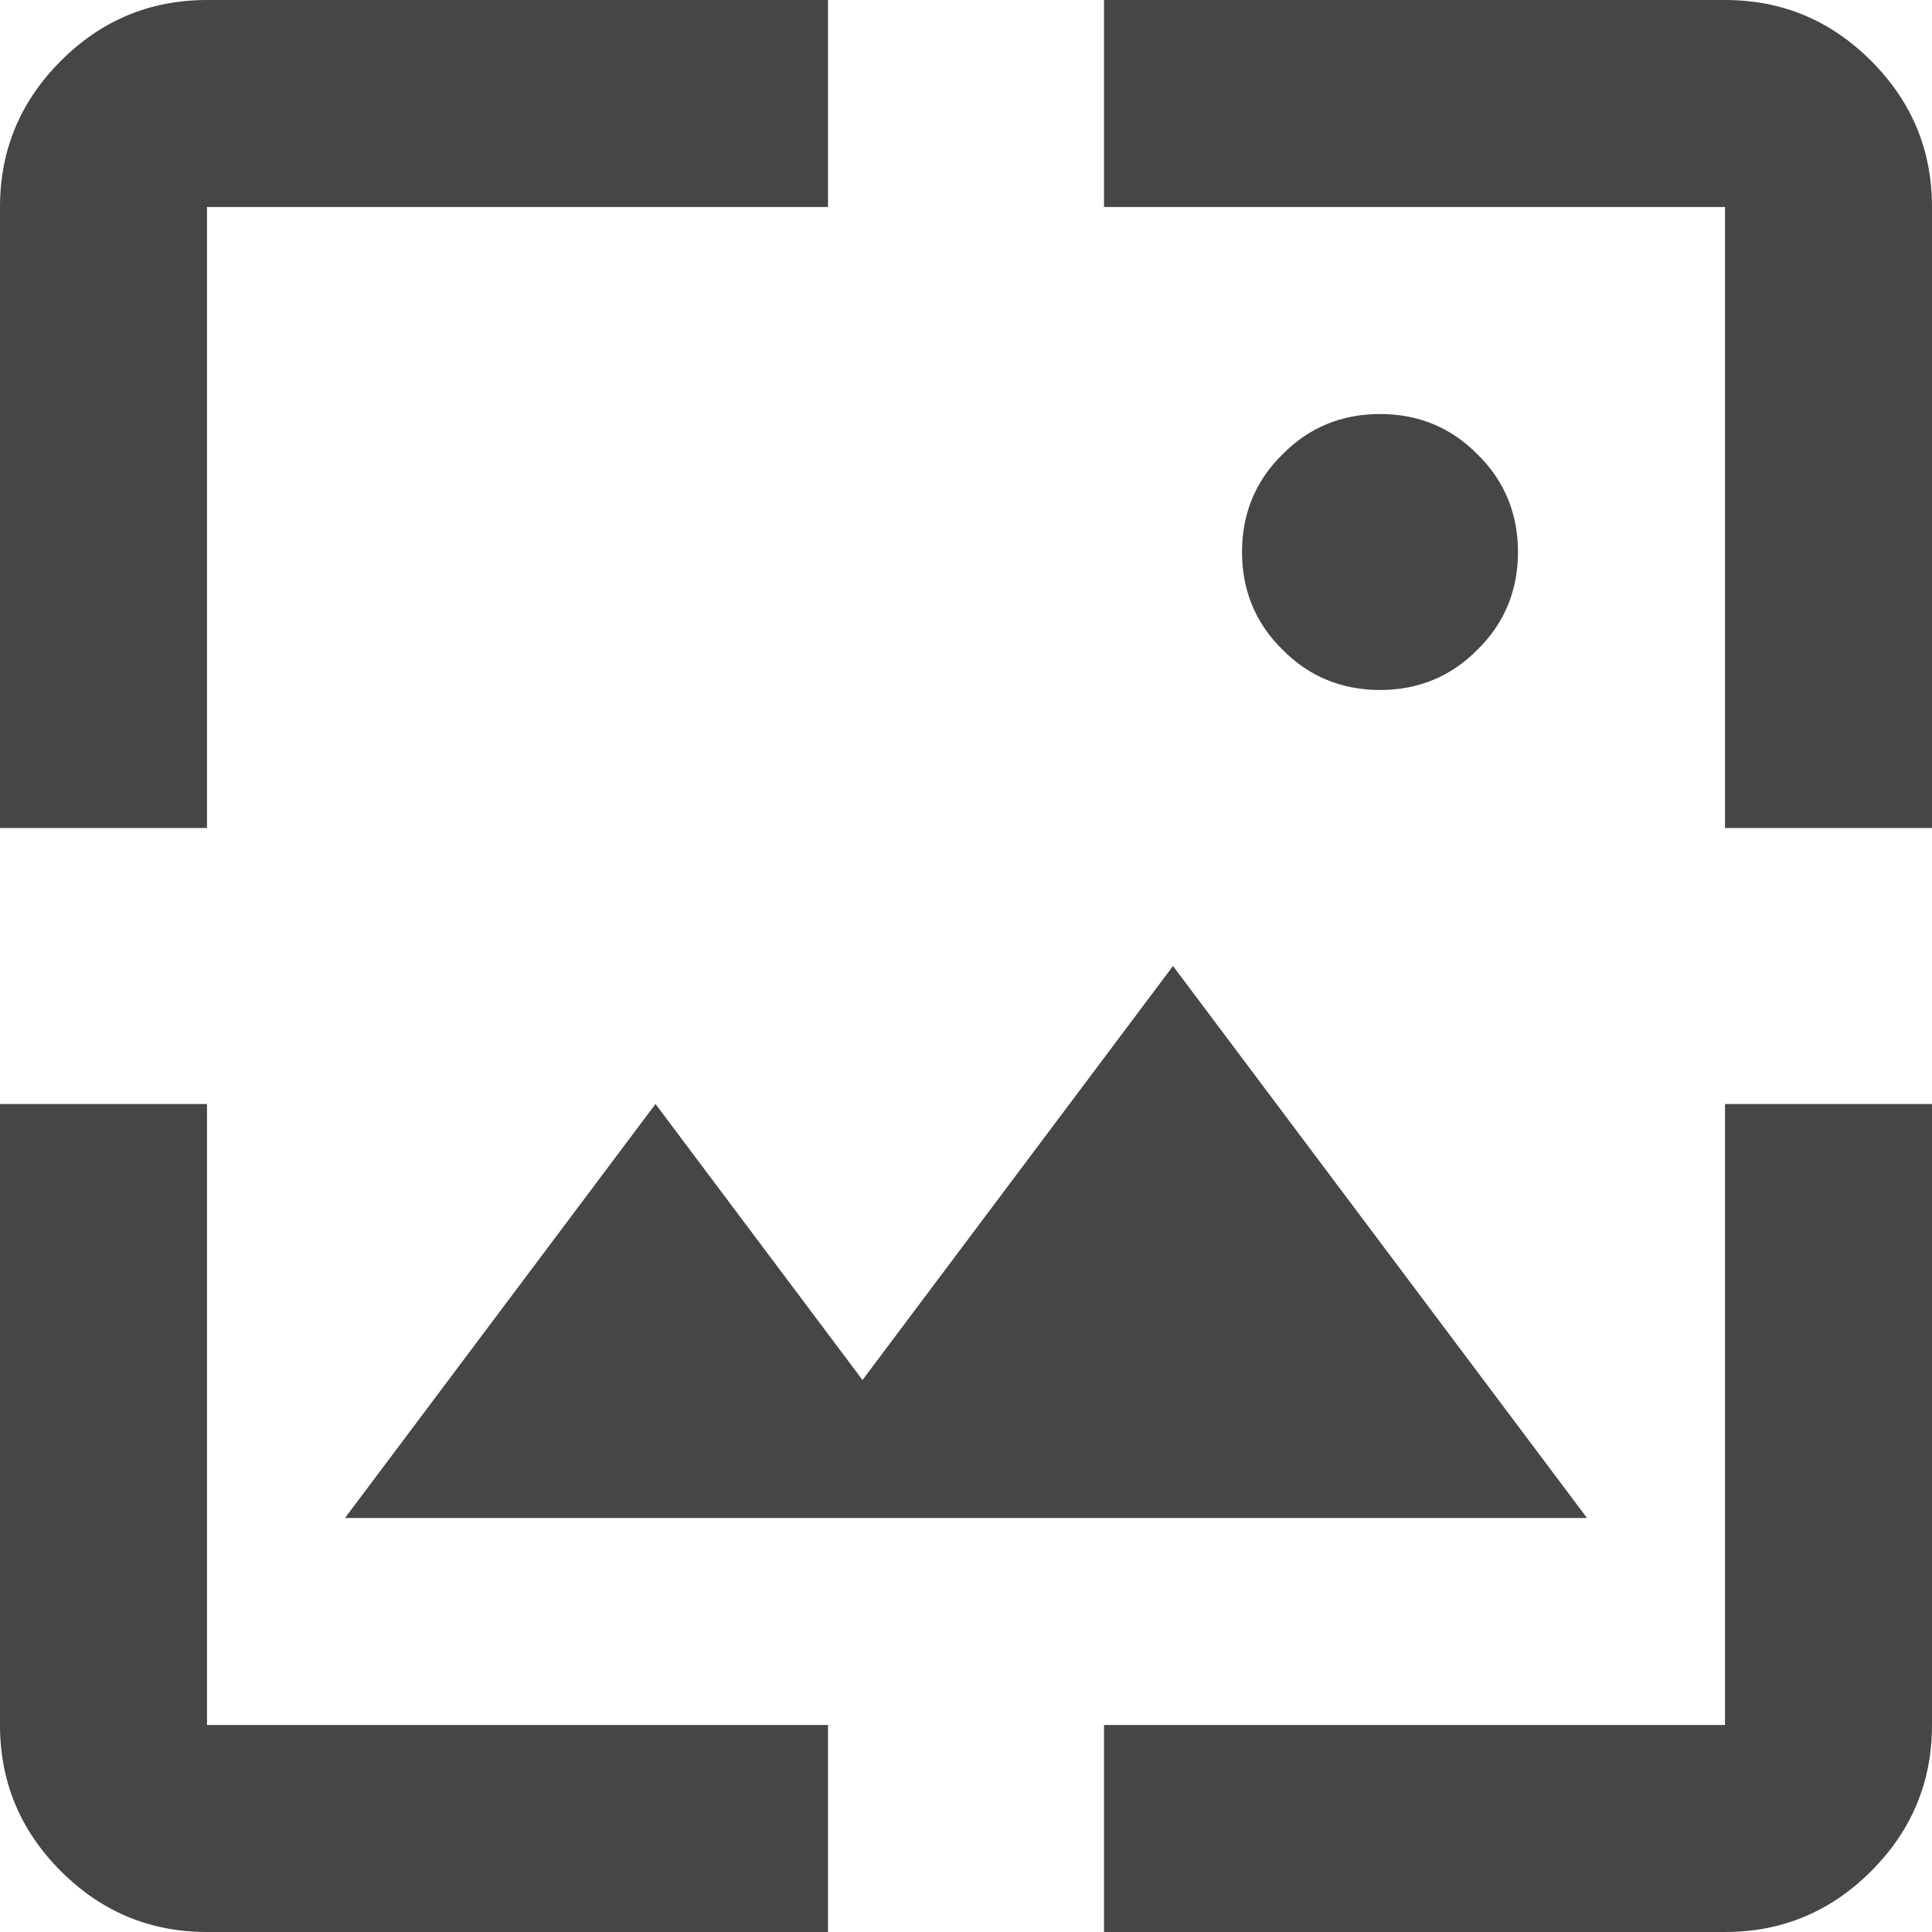 <svg width="14" height="14" viewBox="0 0 14 14" fill="none" xmlns="http://www.w3.org/2000/svg">
<path d="M1.5 14C1.086 14 0.734 13.852 0.441 13.559C0.148 13.266 0 12.914 0 12.5V8H1.5V12.5H6V14H1.5ZM8 14V12.5H12.5V8H14V12.5C14 12.914 13.852 13.266 13.559 13.559C13.266 13.852 12.914 14 12.5 14H8ZM2.5 11L4.75 8L6.25 10L8.5 7L11.5 11H2.5ZM0 6V1.5C0 1.086 0.148 0.734 0.441 0.441C0.734 0.148 1.086 0 1.5 0H6V1.5H1.5V6H0ZM12.5 6V1.5H8V0H12.5C12.914 0 13.266 0.148 13.559 0.441C13.852 0.734 14 1.086 14 1.5V6H12.5ZM10 5C9.723 5 9.484 4.902 9.293 4.707C9.098 4.516 9 4.277 9 4C9 3.723 9.098 3.484 9.293 3.293C9.484 3.098 9.723 3 10 3C10.277 3 10.516 3.098 10.707 3.293C10.902 3.484 11 3.723 11 4C11 4.277 10.902 4.516 10.707 4.707C10.516 4.902 10.277 5 10 5Z" fill="#444746"/>
</svg>
